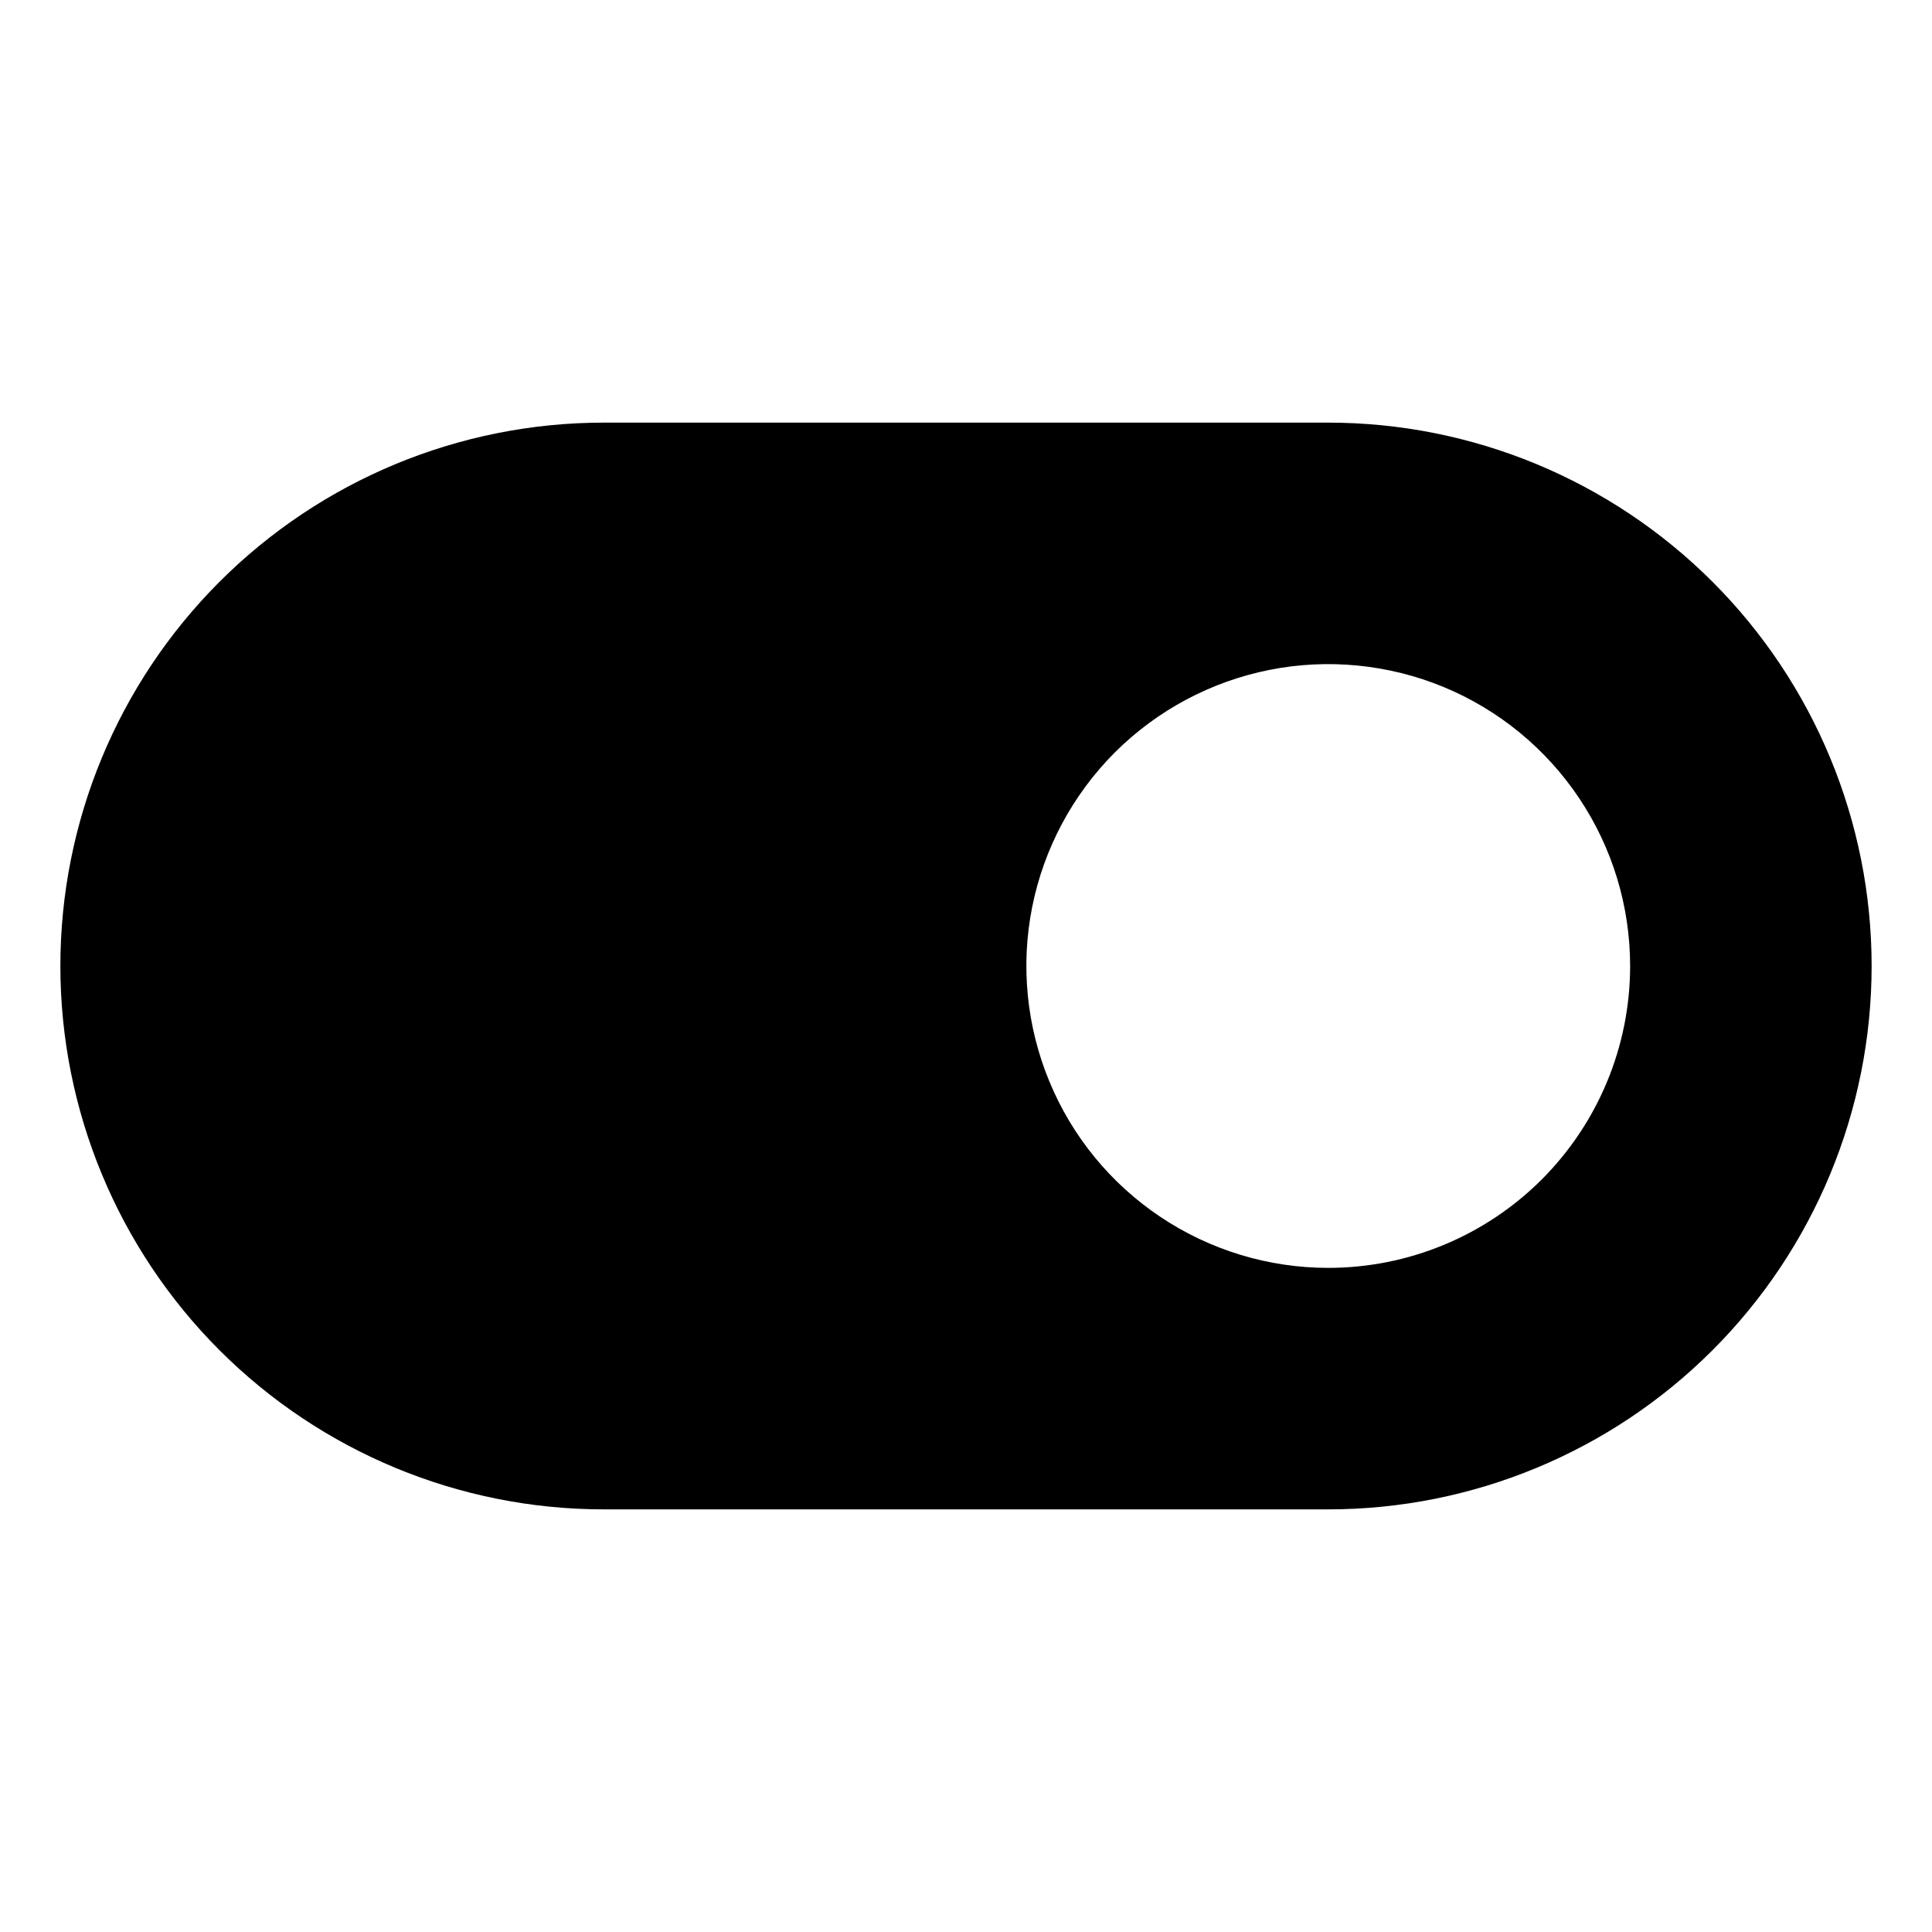 <svg width="24" height="24" viewBox="0 0 24 24" fill="none" xmlns="http://www.w3.org/2000/svg">
<path d="M16.5 5.25H7.5C5.71 5.25 3.993 5.961 2.727 7.227C1.461 8.493 0.75 10.21 0.75 12C0.75 13.79 1.461 15.507 2.727 16.773C3.993 18.039 5.71 18.75 7.5 18.75H16.5C18.29 18.75 20.007 18.039 21.273 16.773C22.539 15.507 23.25 13.79 23.25 12C23.25 10.21 22.539 8.493 21.273 7.227C20.007 5.961 18.29 5.25 16.5 5.25ZM16.5 15.75C15.758 15.75 15.033 15.53 14.417 15.118C13.8 14.706 13.319 14.12 13.036 13.435C12.752 12.75 12.677 11.996 12.822 11.268C12.967 10.541 13.324 9.873 13.848 9.348C14.373 8.824 15.041 8.467 15.768 8.322C16.496 8.177 17.25 8.252 17.935 8.535C18.62 8.819 19.206 9.3 19.618 9.917C20.03 10.533 20.25 11.258 20.25 12C20.25 12.995 19.855 13.948 19.152 14.652C18.448 15.355 17.495 15.75 16.5 15.75Z" fill="black"/>
</svg>
